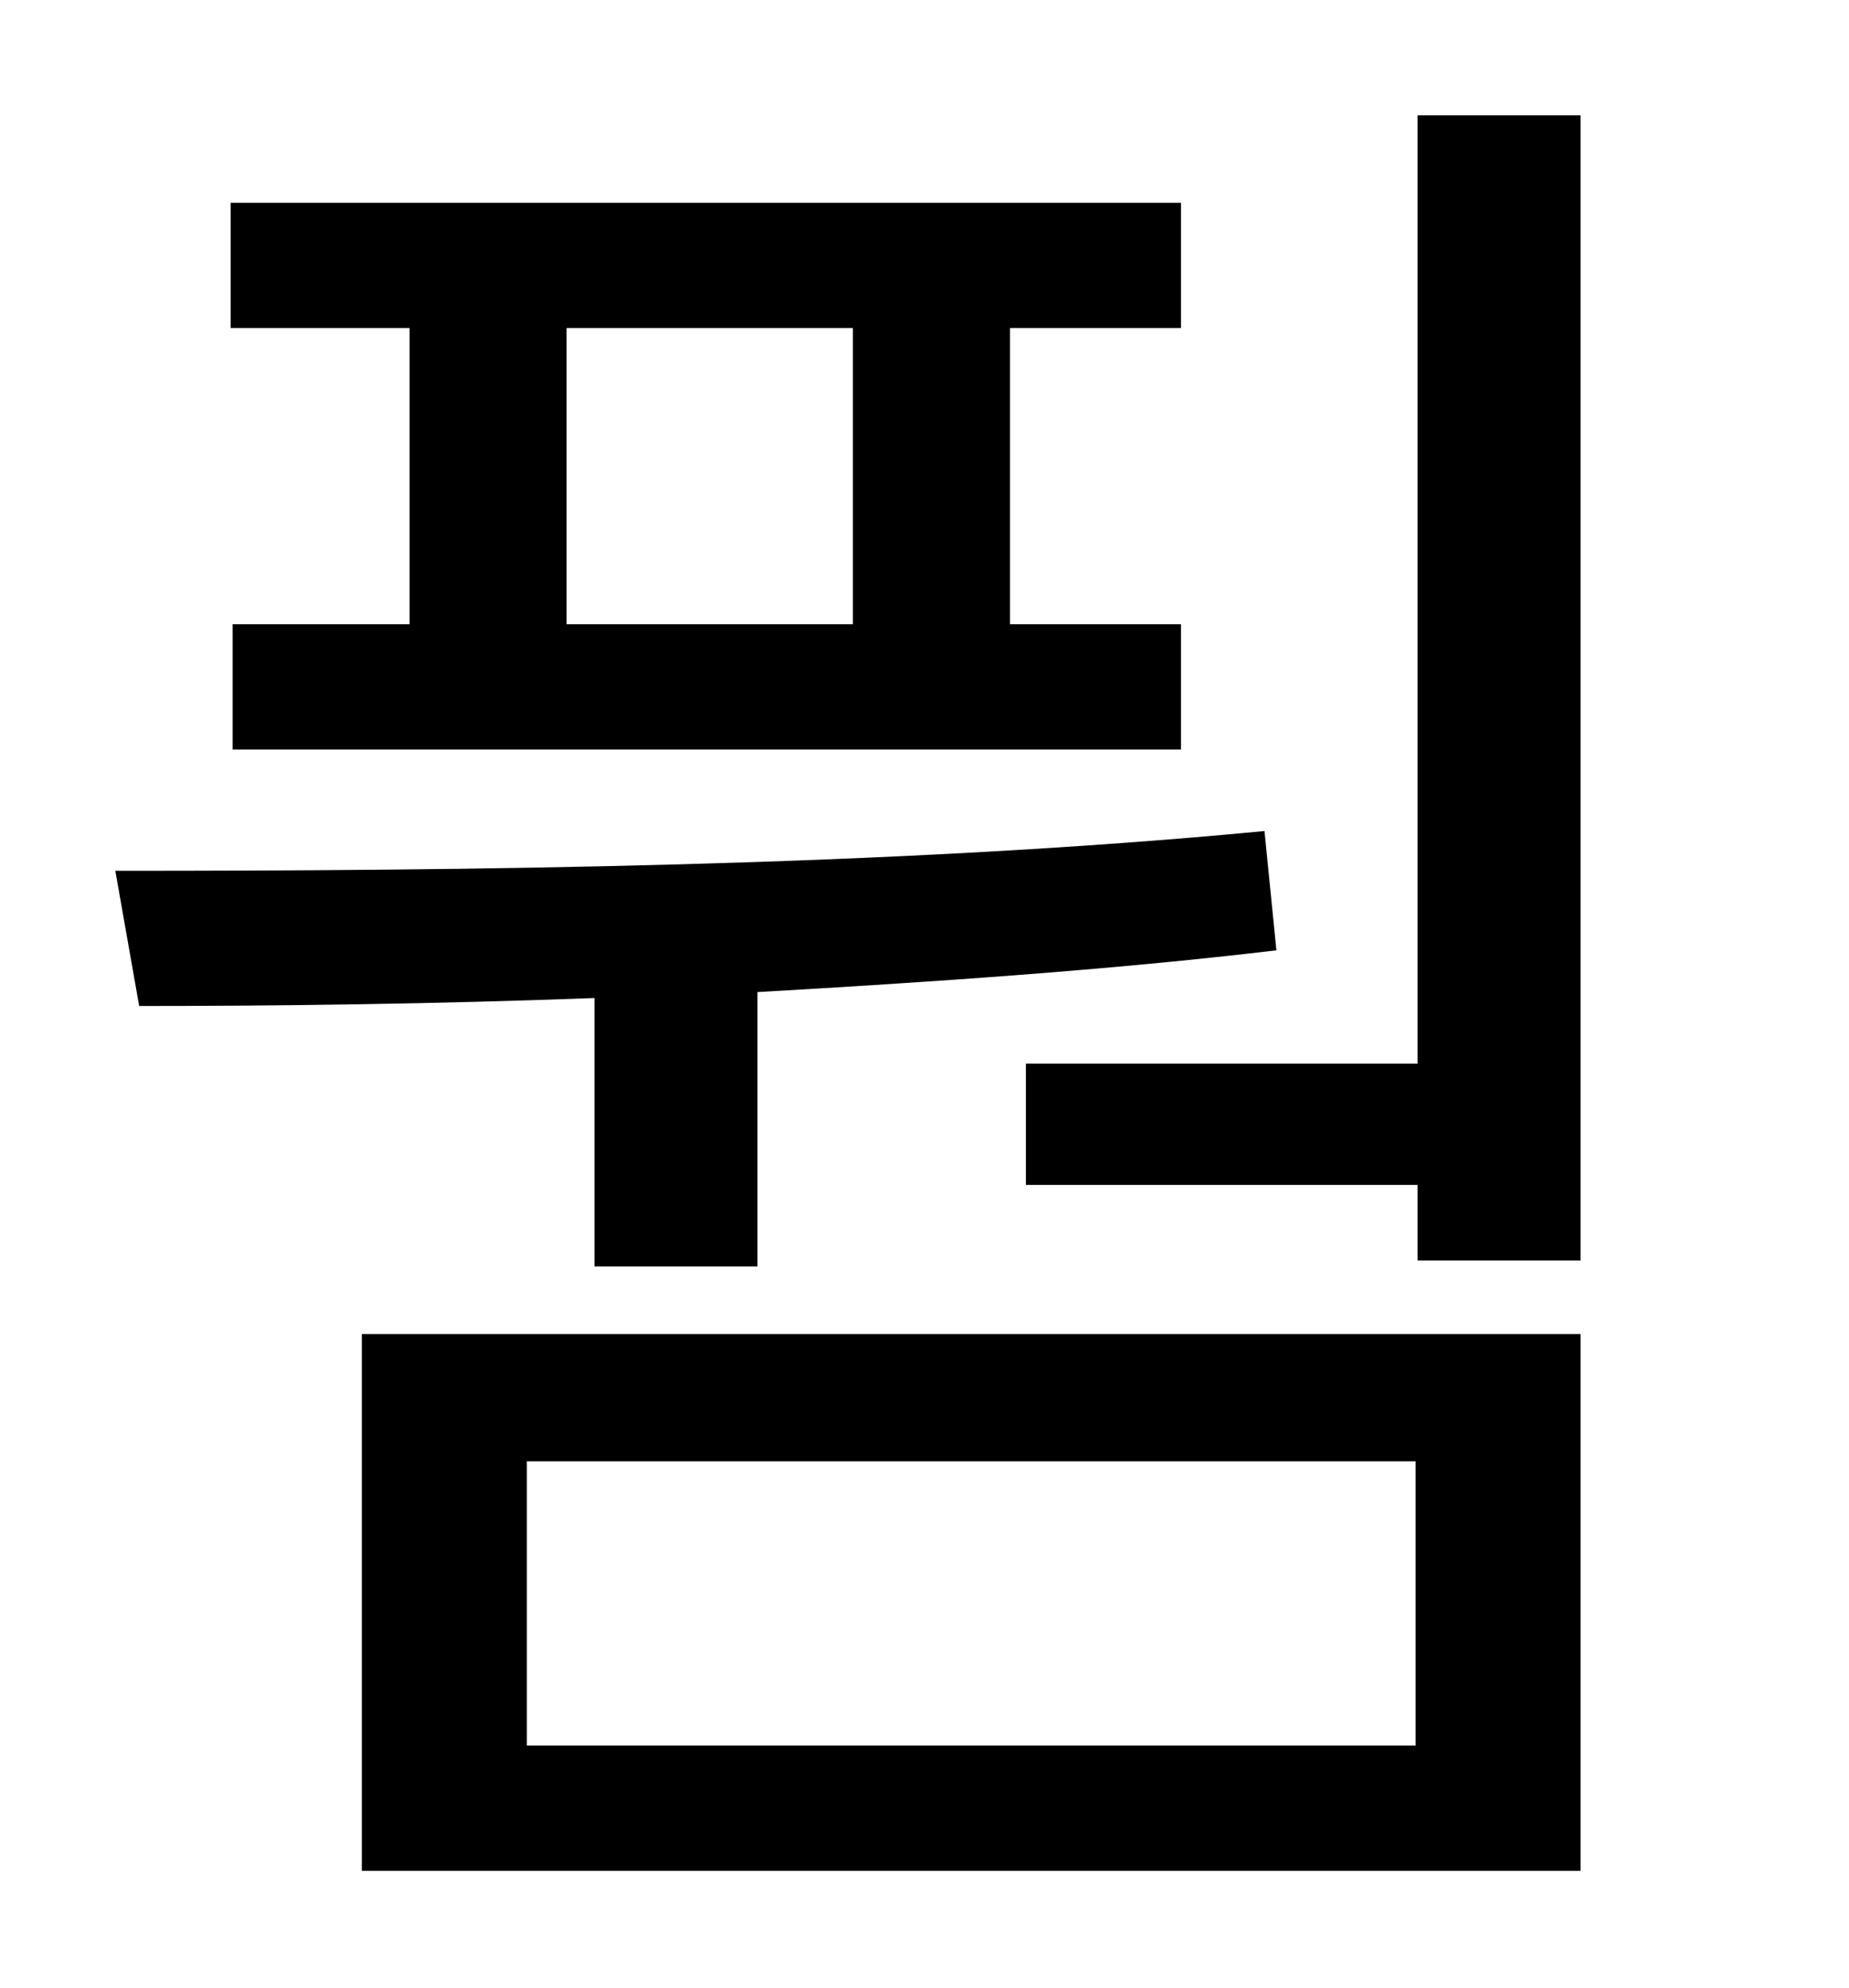 <?xml version="1.0" standalone="no"?>
<!DOCTYPE svg PUBLIC "-//W3C//DTD SVG 1.1//EN" "http://www.w3.org/Graphics/SVG/1.1/DTD/svg11.dtd" >
<svg xmlns="http://www.w3.org/2000/svg" xmlns:xlink="http://www.w3.org/1999/xlink" version="1.1" viewBox="-10 0 930 1000">
   <path fill="currentColor"
d="M419 314v-149h-144v149h144zM196 314v-149h-90v-63h478v63h-86v149h86v63h-477v-63h89zM289 637v-135c-80 3 -159 4 -229 4l-12 -68c174 0 390 -2 578 -20l6 60c-84 10 -174 16 -261 21v138h-82zM255 735v143h447v-143h-447zM172 941v-270h613v270h-613zM703 58h82v576
h-82v-38h-197v-61h197v-477z" />
</svg>
